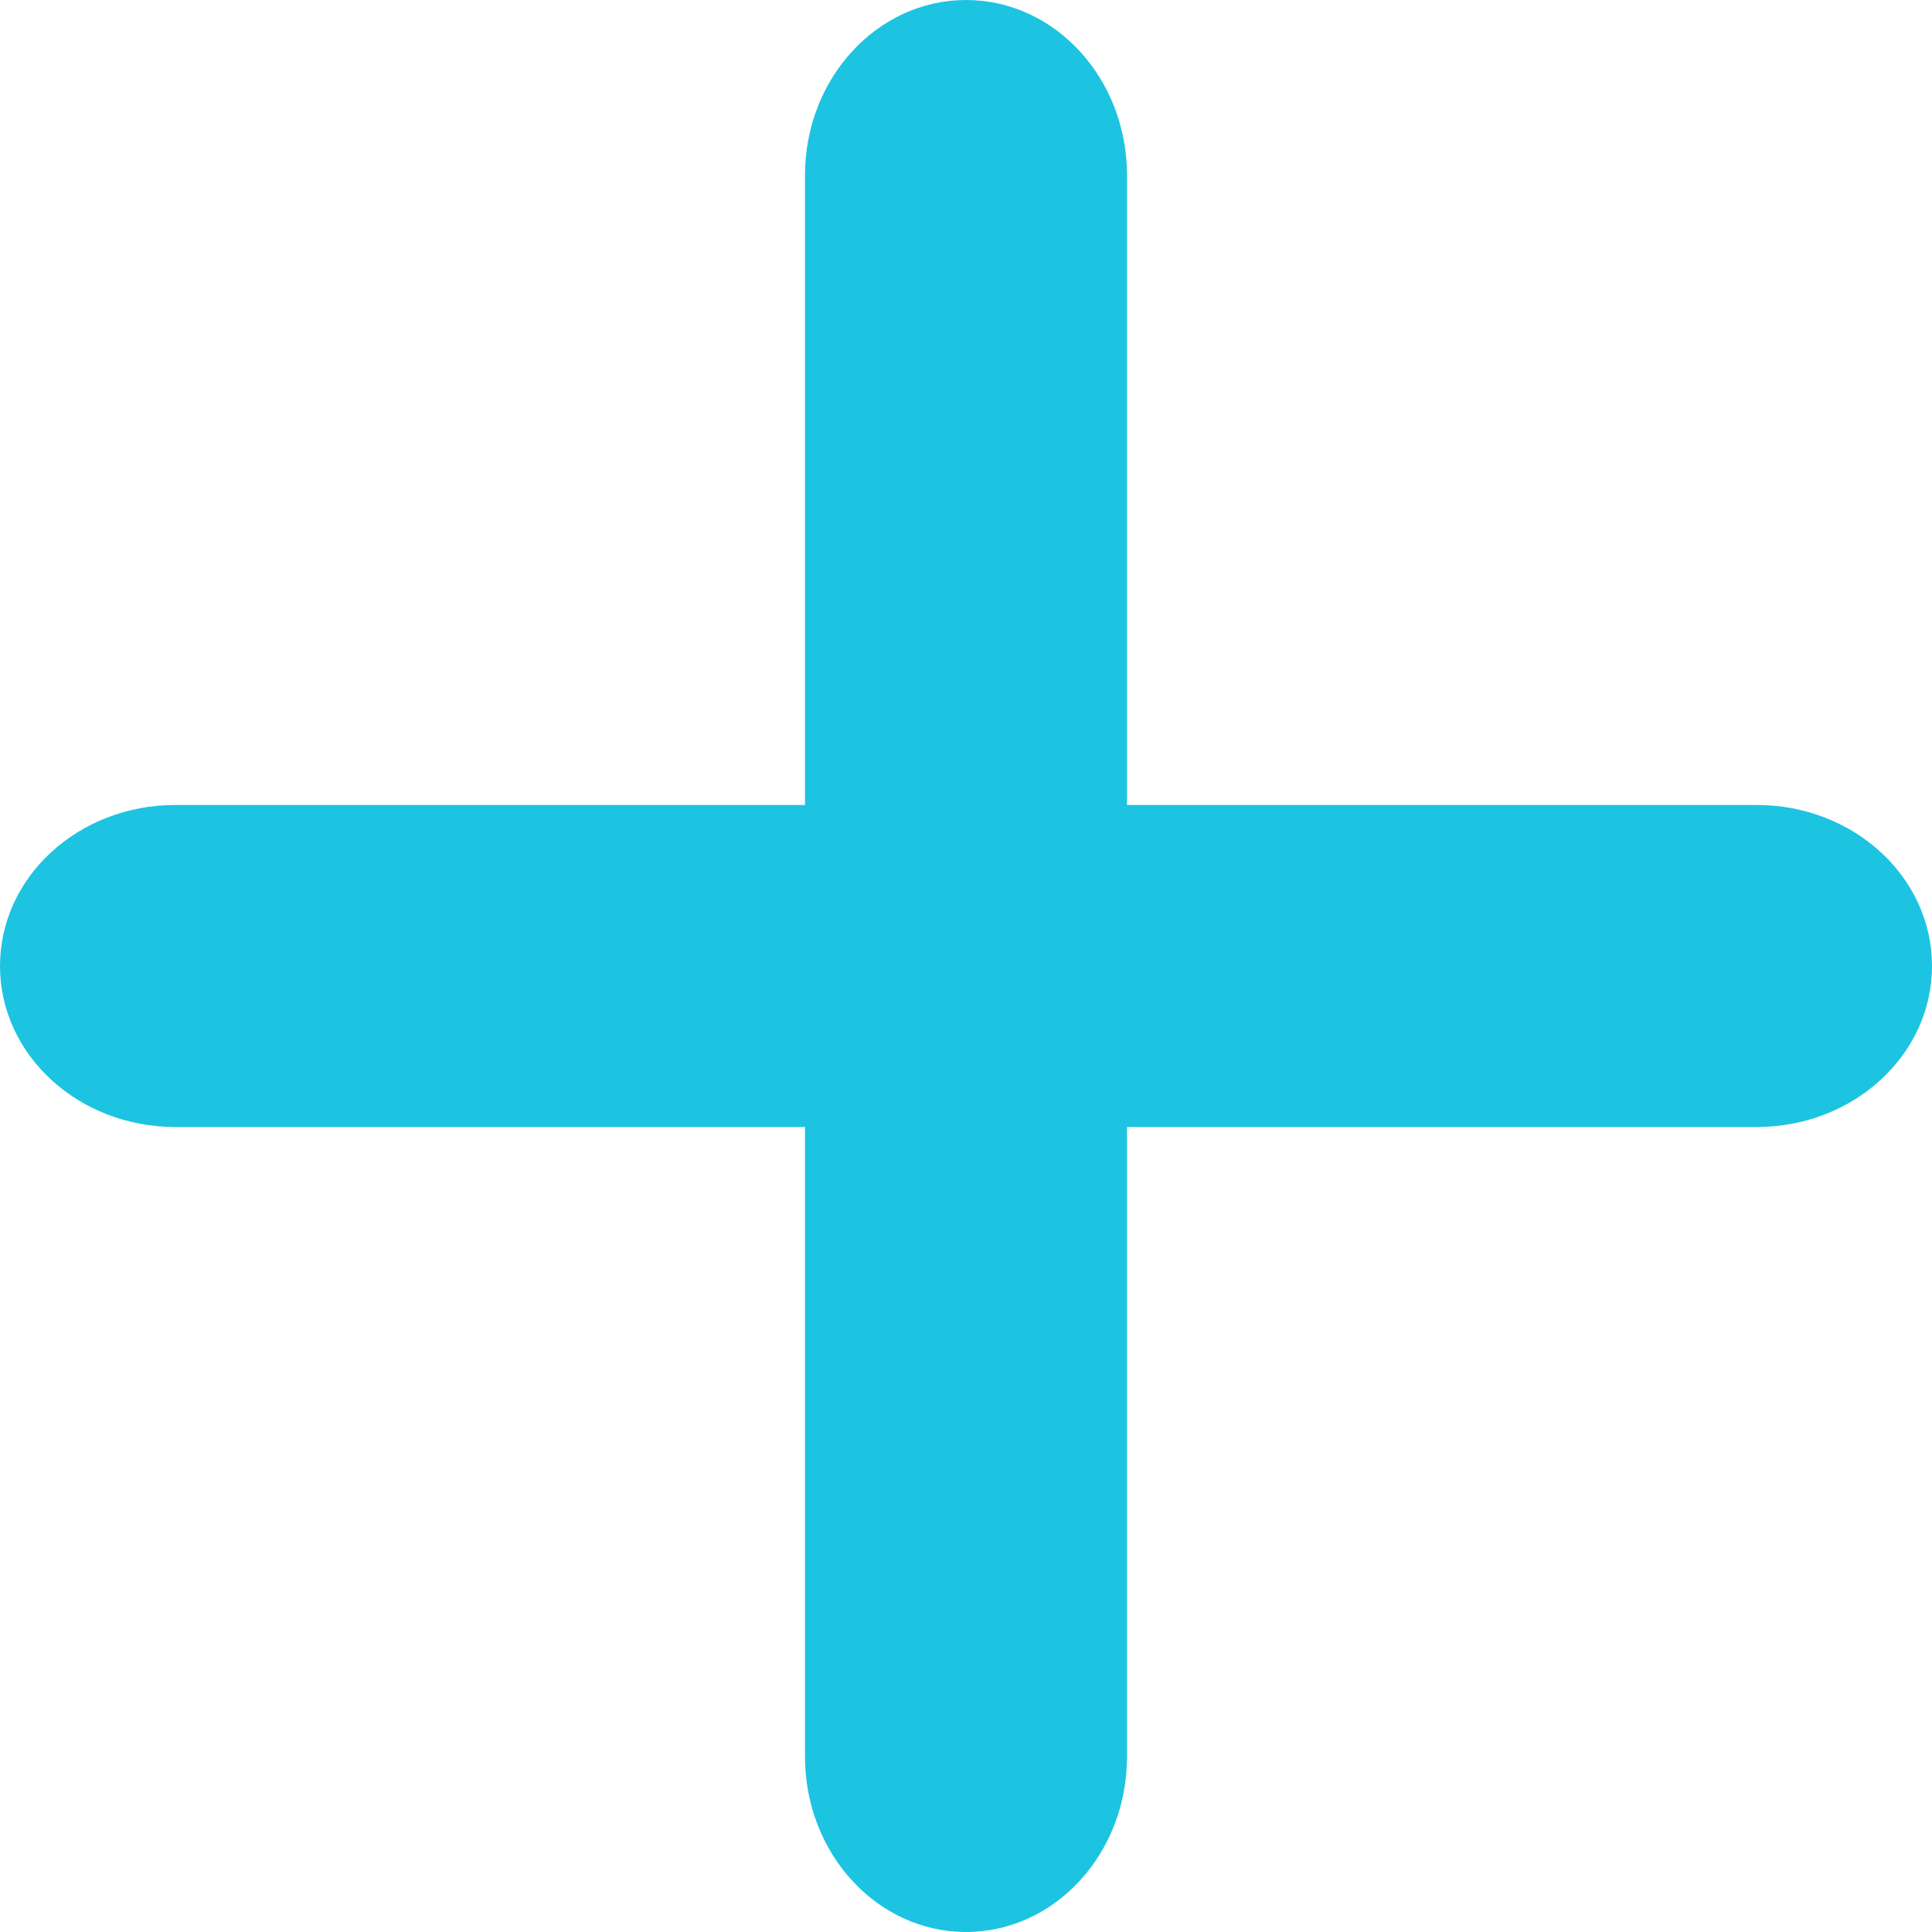 <svg xmlns="http://www.w3.org/2000/svg" width="12" height="12" viewBox="0 0 12 12">
    <g fill="#1CC4E1" fill-rule="evenodd">
        <path d="M6 12c-.552 0-1-.488-1-1.088V1.088C5 .488 5.448 0 6 0c.553 0 1 .488 1 1.088v9.824C7 11.512 6.553 12 6 12"/>
        <path d="M12 6c0 .552-.487 1-1.088 1H1.088C.487 7 0 6.552 0 6c0-.553.487-1 1.088-1h9.824C11.513 5 12 5.447 12 6"/>
    </g>
</svg>
